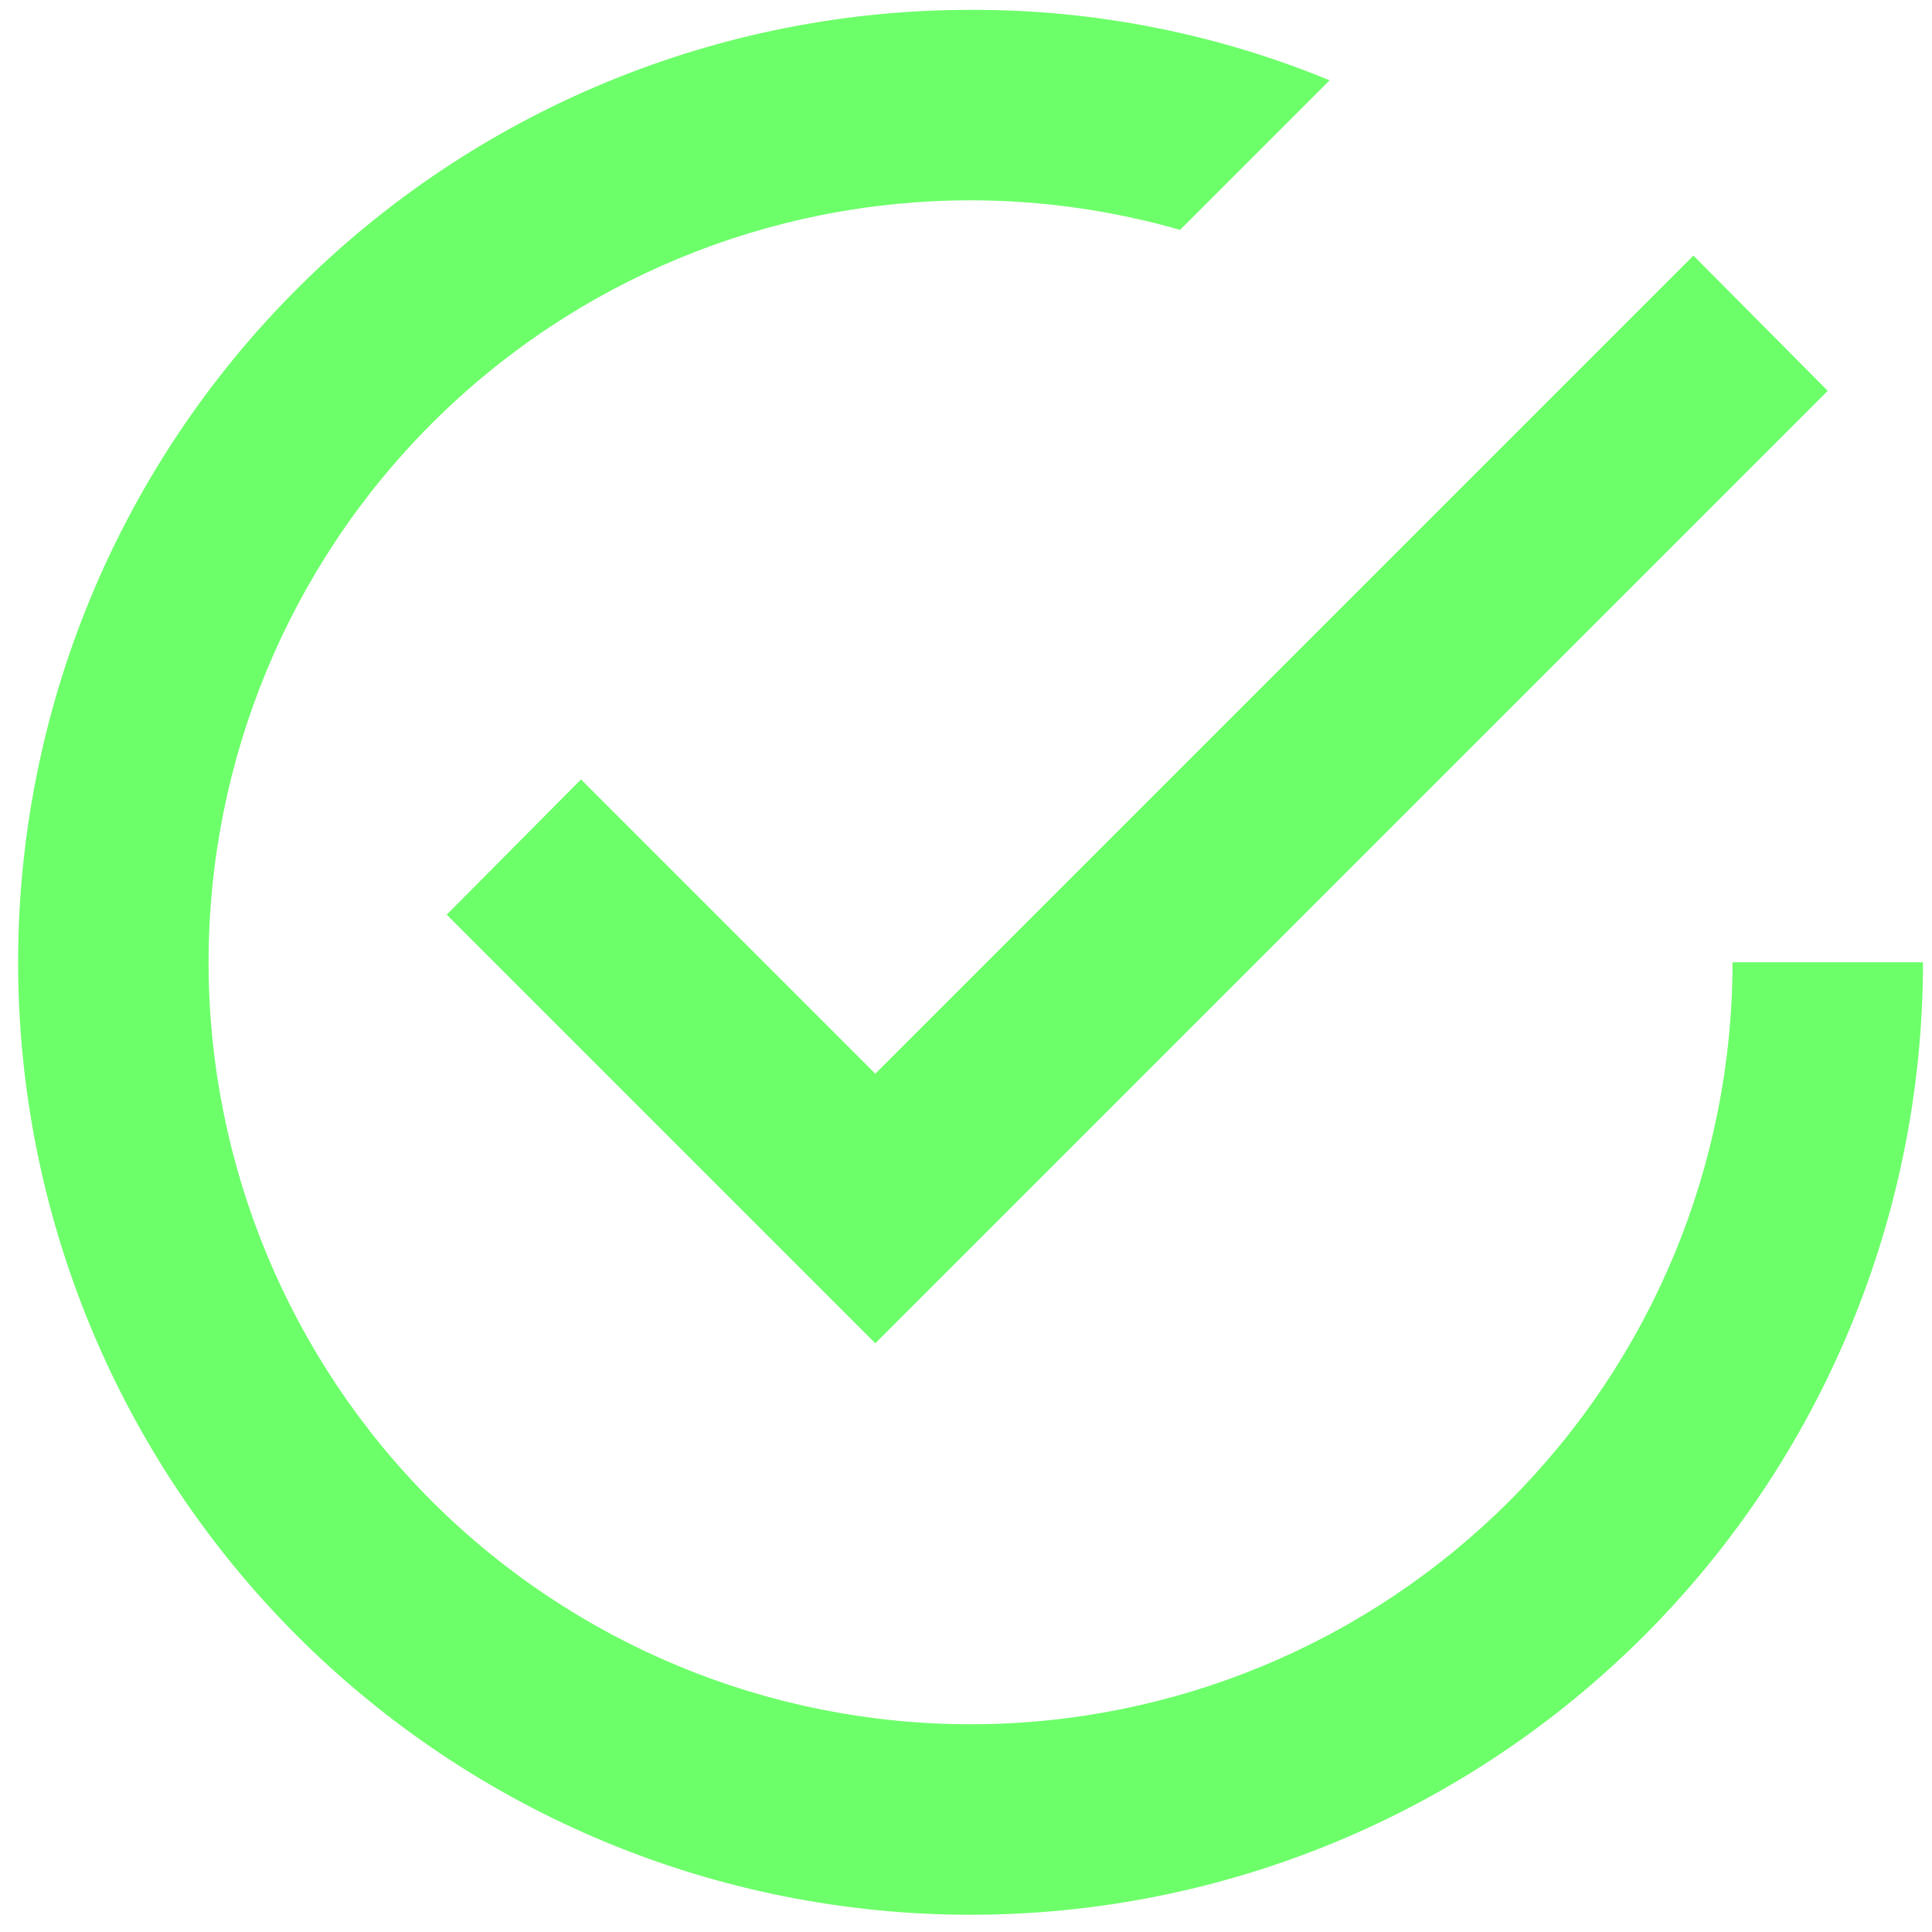 <svg width="51" height="51" viewBox="0 0 51 51" fill="none" xmlns="http://www.w3.org/2000/svg">
<path d="M45.734 25.402C45.734 30.737 43.615 35.853 39.843 39.625C36.071 43.397 30.954 45.516 25.62 45.516C20.285 45.516 15.169 43.397 11.397 39.625C7.625 35.853 5.506 30.737 5.506 25.402C5.506 20.068 7.625 14.952 11.397 11.18C15.169 7.408 20.285 5.288 25.62 5.288C27.531 5.288 29.391 5.565 31.151 6.068L35.099 2.12C32.093 0.881 28.871 0.249 25.62 0.26C22.318 0.26 19.049 0.91 15.998 2.174C12.948 3.437 10.176 5.289 7.842 7.624C3.126 12.339 0.478 18.734 0.478 25.402C0.478 32.071 3.126 38.466 7.842 43.181C10.176 45.515 12.948 47.367 15.998 48.631C19.049 49.895 22.318 50.545 25.62 50.545C32.288 50.545 38.683 47.896 43.398 43.181C48.114 38.466 50.762 32.071 50.762 25.402M15.337 20.575L11.792 24.145L23.106 35.459L48.248 10.317L44.703 6.747L23.106 28.344L15.337 20.575Z" fill="#6DFF6A"/>
</svg>
